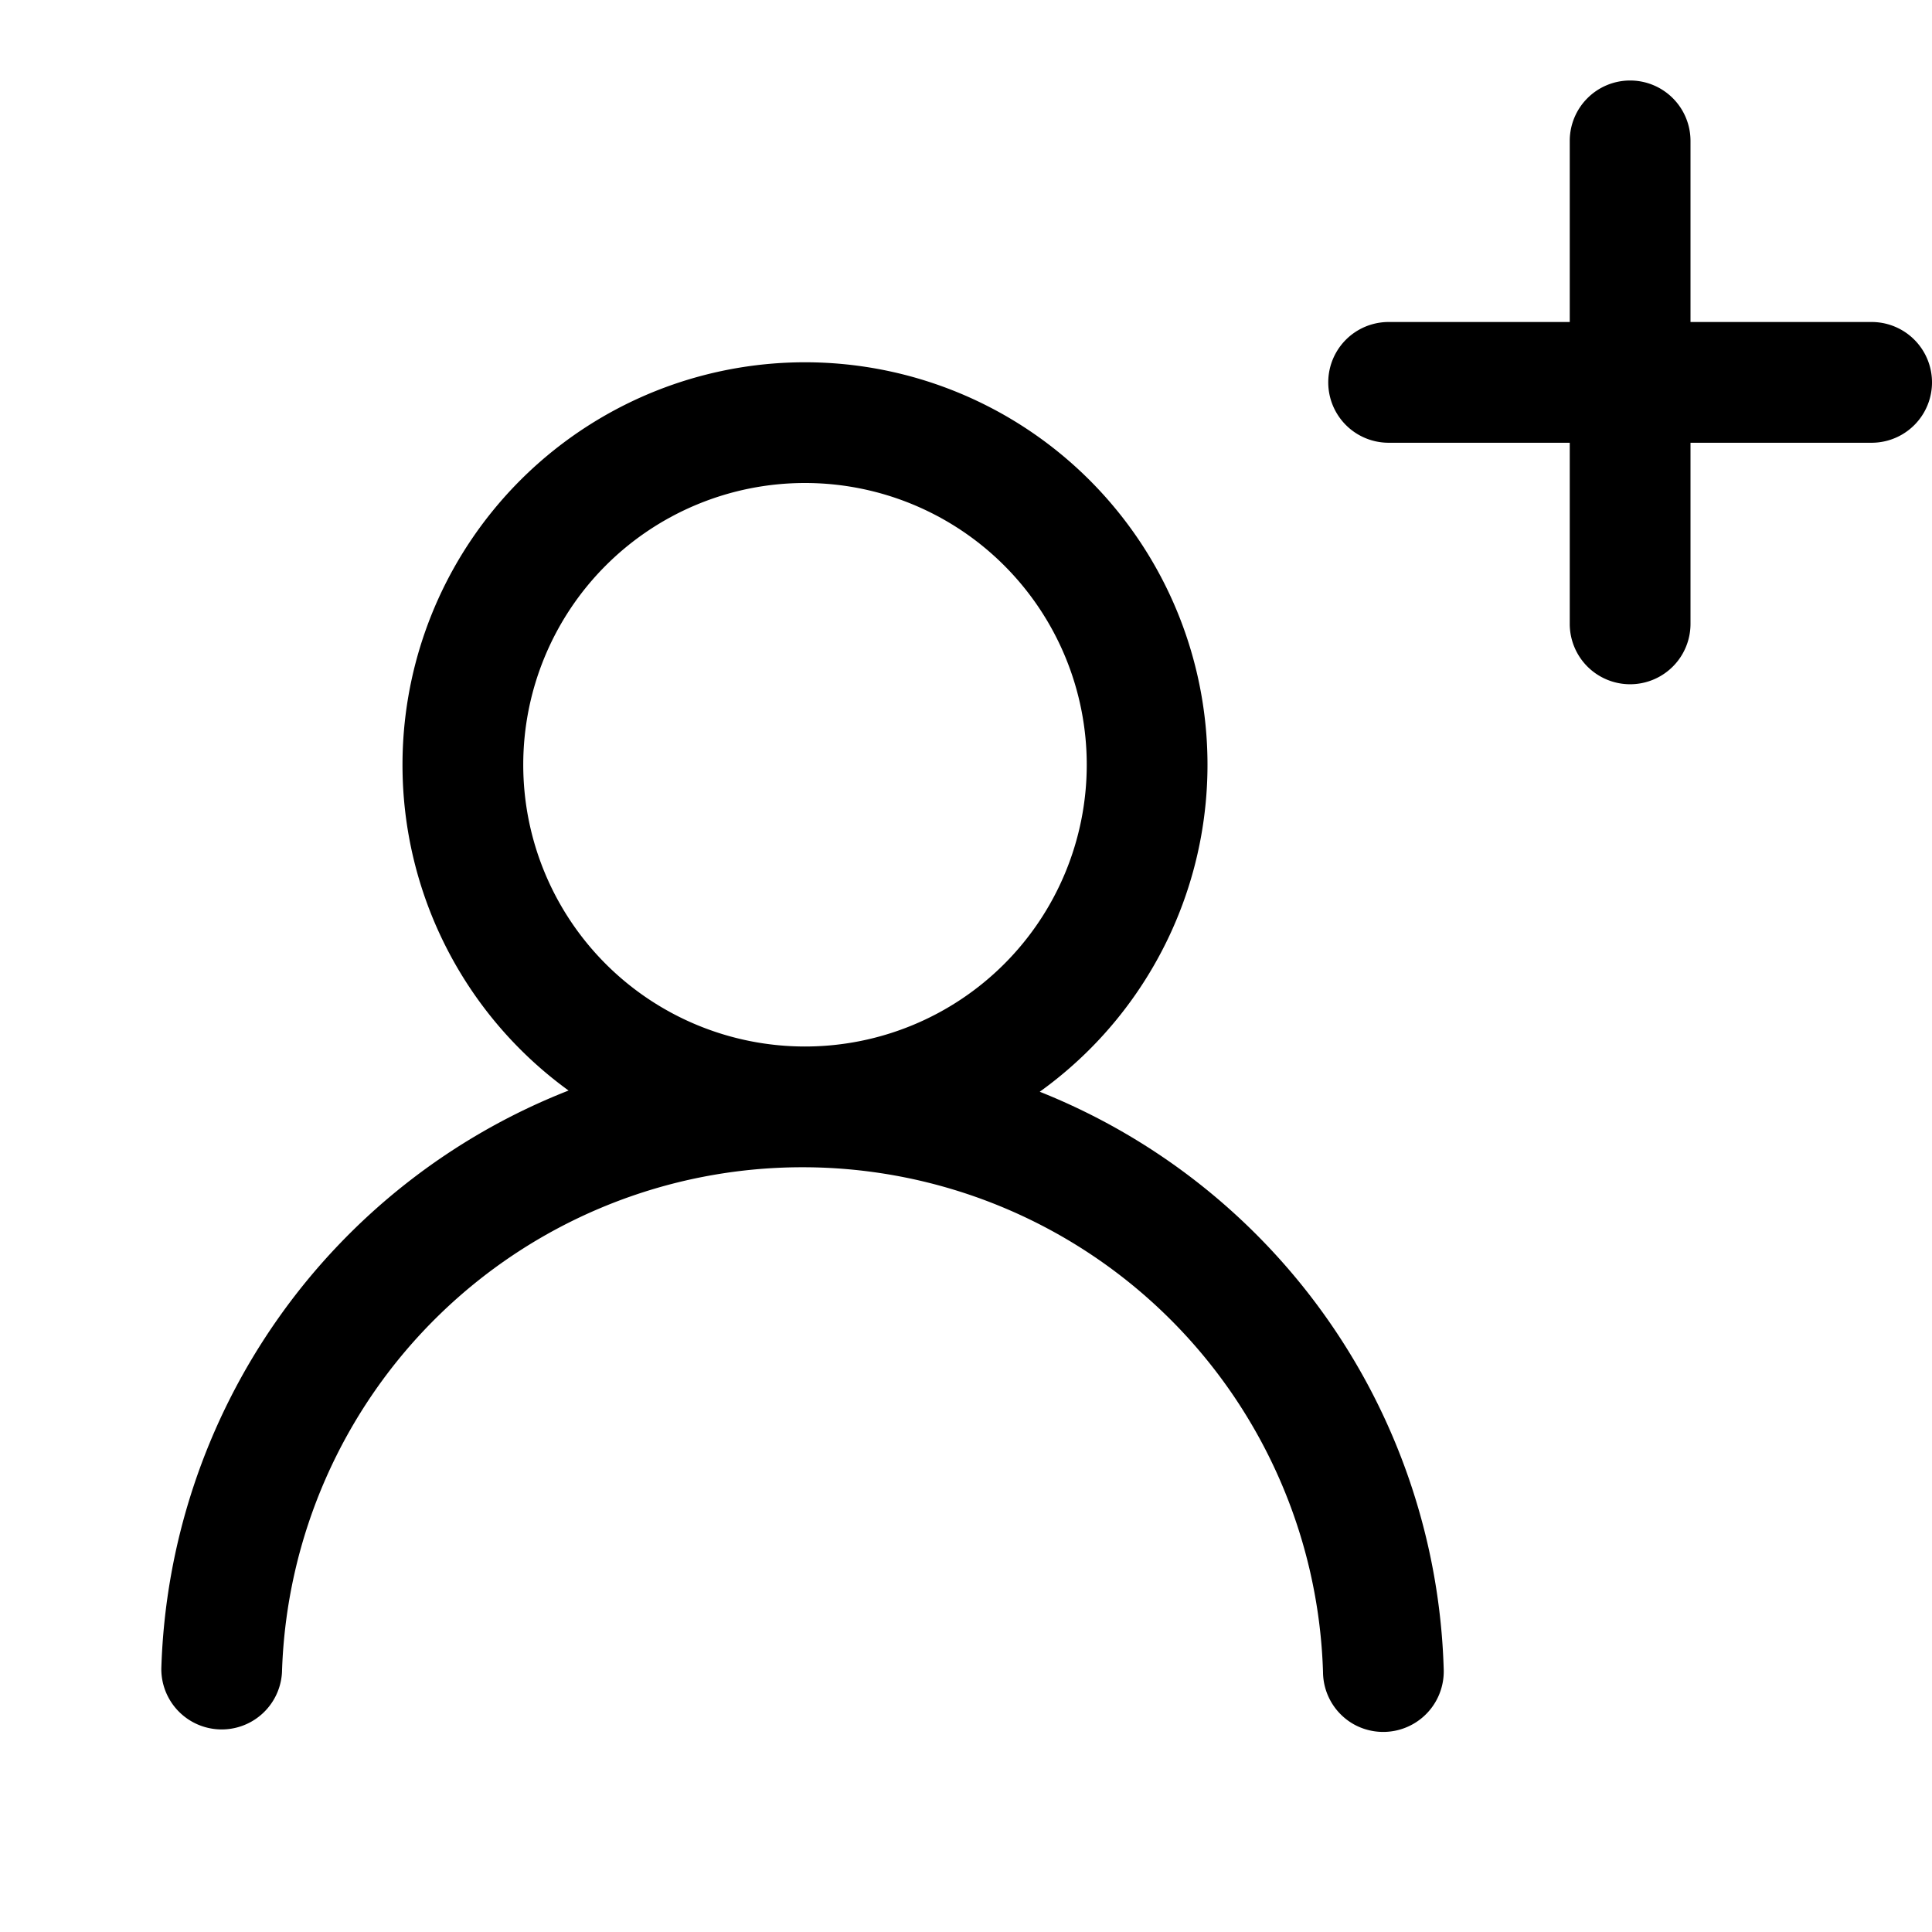 <svg xmlns="http://www.w3.org/2000/svg" width="24" height="24" viewBox="0 0 24 24"><path d="M5 9.5a5 5 0 1 1 7.916 4.062 7.973 7.973 0 0 1 5.018 7.166.752.752 0 0 1-1.109.696.75.75 0 0 1-.39-.652 6.469 6.469 0 0 0-12.932 0 .75.75 0 0 1-1.499-.044 7.972 7.972 0 0 1 5.059-7.181A4.994 4.994 0 0 1 5 9.5ZM10 6a3.5 3.5 0 1 0 0 7 3.5 3.5 0 0 0 0-7Zm10.25-5a.75.75 0 0 1 .75.75V4h2.25a.75.75 0 0 1 0 1.5H21v2.25a.75.75 0 0 1-1.5 0V5.5h-2.25a.75.75 0 0 1 0-1.5h2.25V1.75a.75.75 0 0 1 .75-.75Z"/></svg>